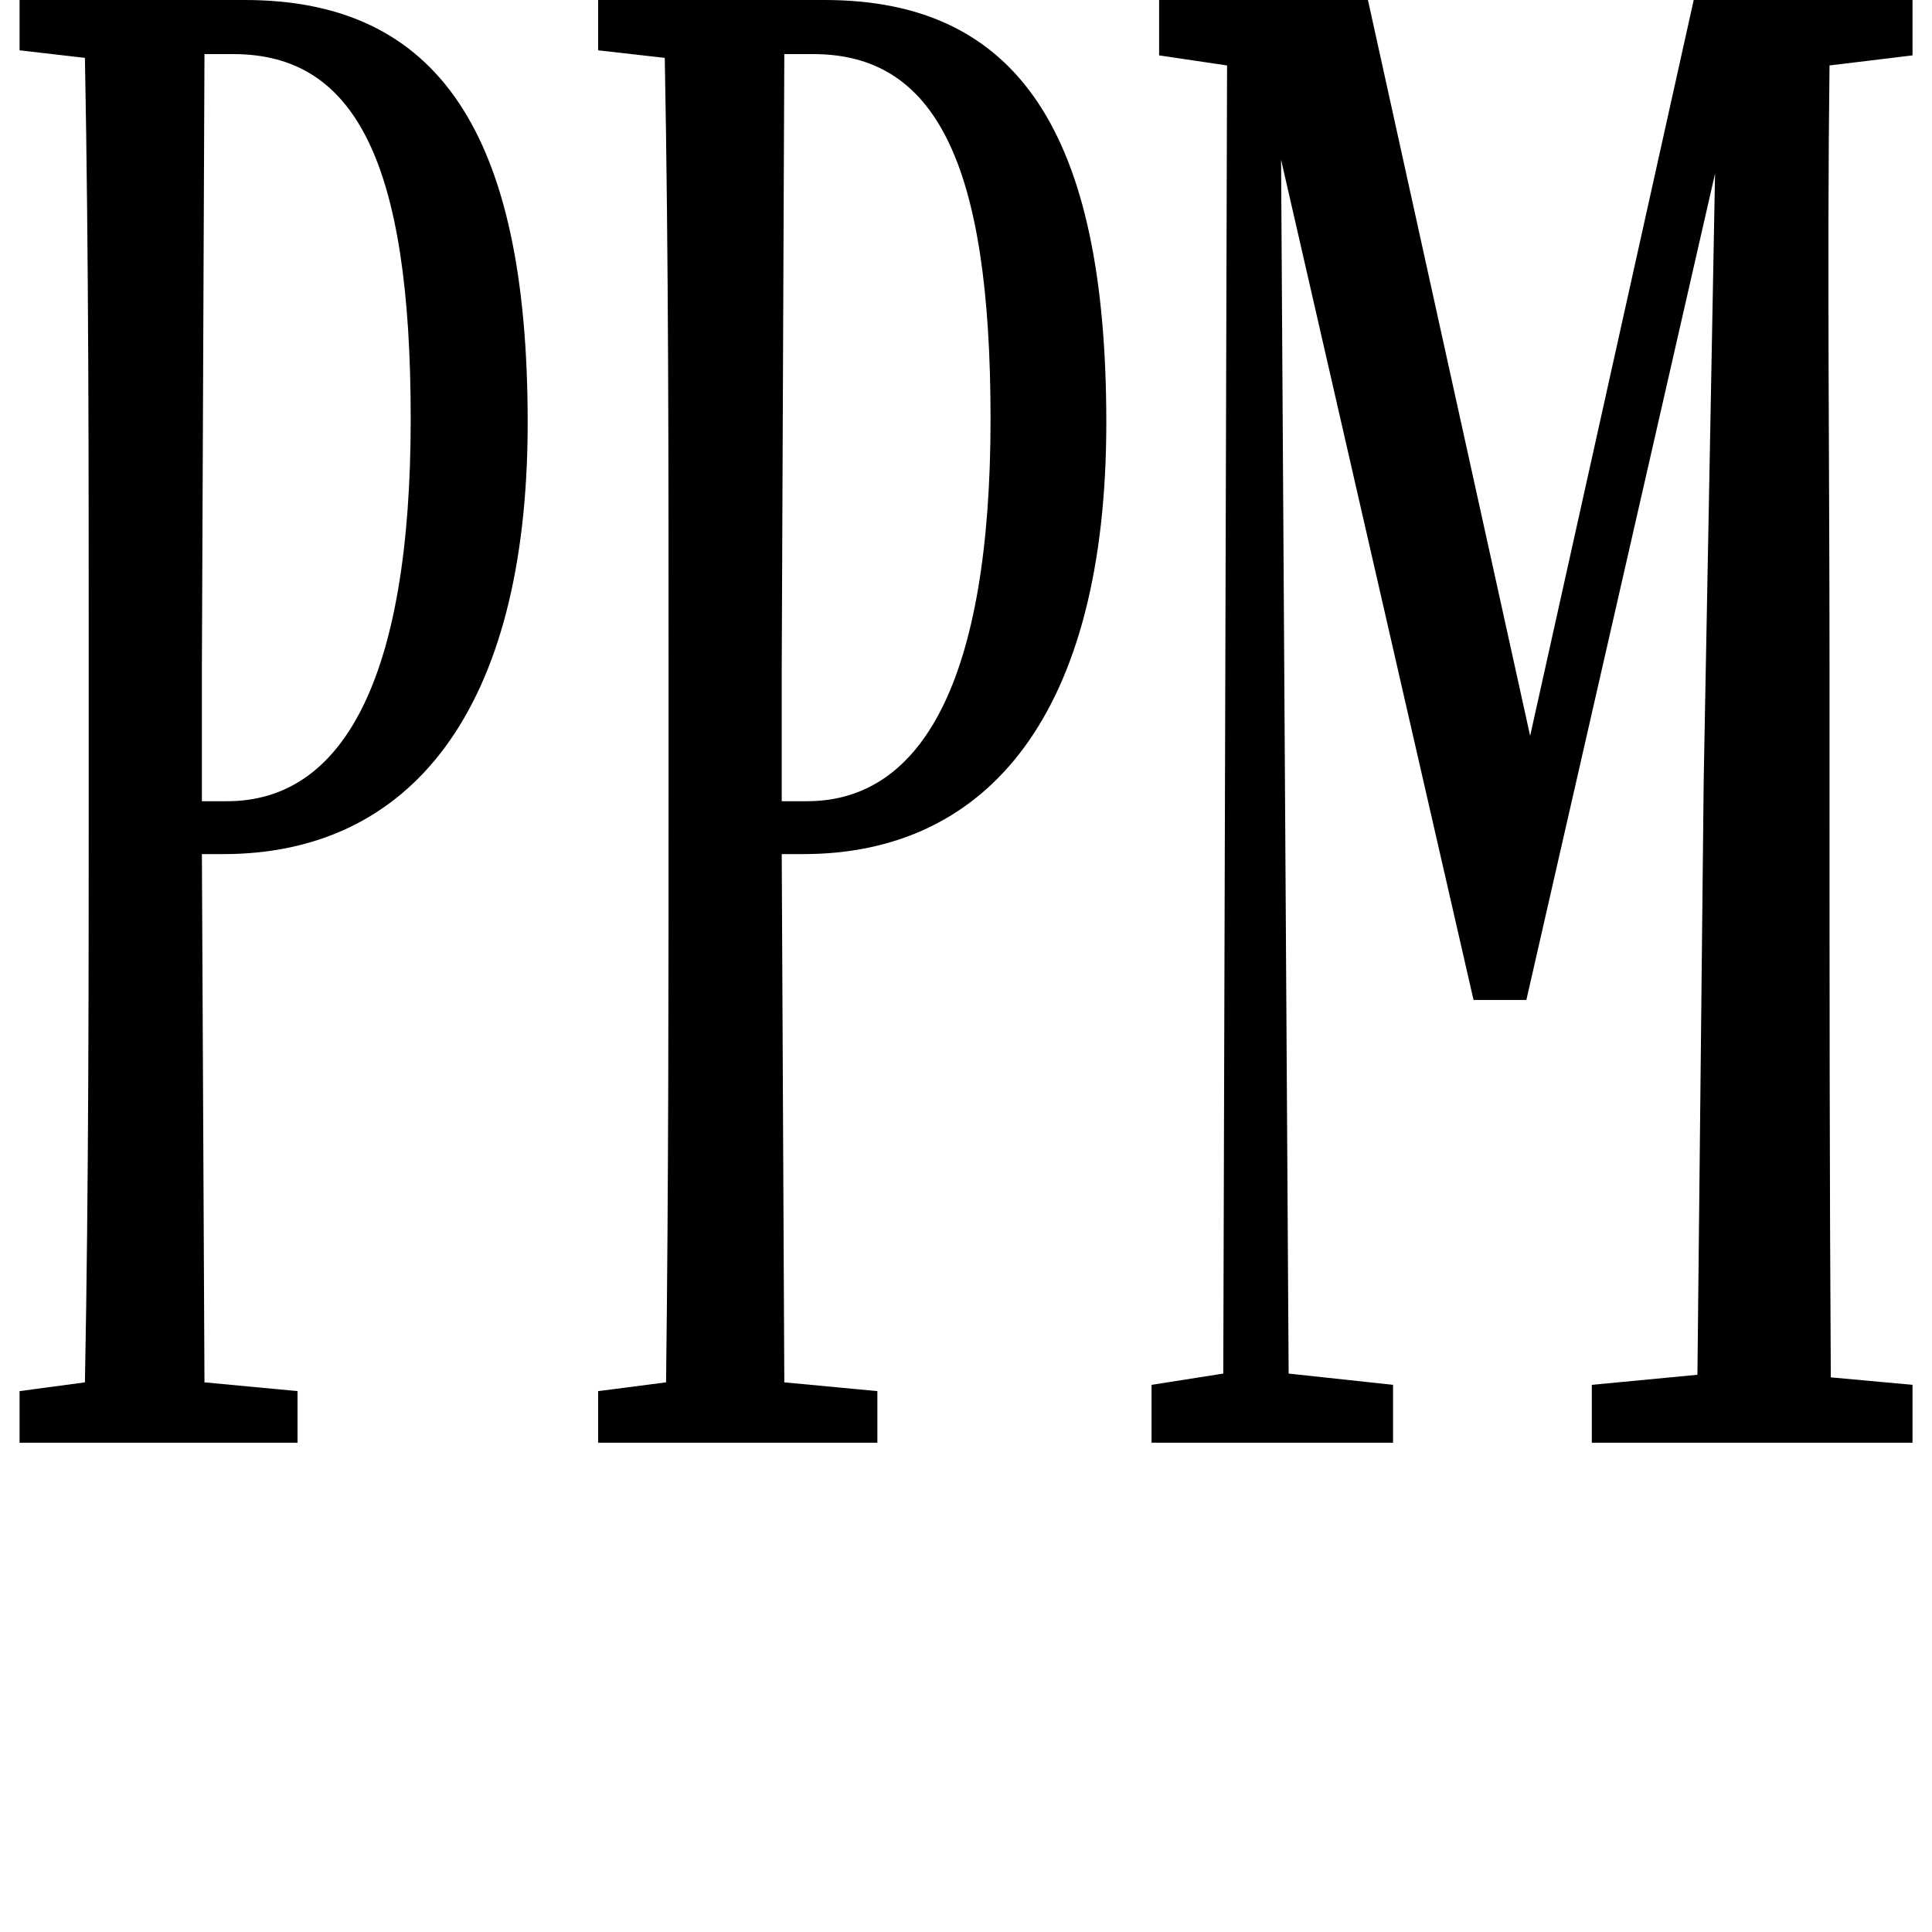 <svg height="24" viewBox="0 0 24 24" width="24" xmlns="http://www.w3.org/2000/svg">
<path d="M18.453,5.5 L19.109,5.5 L21.453,15.766 L21.312,8.234 L21.234,0.844 L19.922,0.719 L19.922,0 L23.906,0 L23.906,0.719 L22.891,0.812 C22.875,3.391 22.875,5.719 22.875,8.297 L22.875,9.641 C22.875,12.141 22.844,14.641 22.875,17.109 L23.906,17.234 L23.906,17.922 L21.188,17.922 L19.156,8.781 L17.141,17.922 L14.547,17.922 L14.547,17.234 L15.391,17.109 L15.344,0.859 L14.453,0.719 L14.453,0 L17.453,0 L17.453,0.719 L16.156,0.859 L16.062,15.938 Z M0.391,17.297 L1.203,17.203 C1.25,14.719 1.25,12.188 1.25,9.641 L1.25,8.25 C1.25,5.734 1.25,3.219 1.203,0.75 L0.391,0.641 L0.391,0 L3.844,0 L3.844,0.641 L2.688,0.75 L2.656,7.312 L2.922,7.312 C5.234,7.312 6.703,9.078 6.703,12.672 C6.703,16.266 5.594,17.922 3.188,17.922 L0.391,17.922 Z M2.656,7.969 L2.656,9.641 L2.688,17.25 L3.047,17.25 C4.562,17.25 5.25,15.906 5.25,12.719 C5.25,9.453 4.391,7.969 2.969,7.969 Z M7.578,17.297 L8.406,17.203 C8.453,14.719 8.453,12.188 8.453,9.641 L8.453,8.25 C8.453,5.734 8.453,3.219 8.422,0.75 L7.578,0.641 L7.578,0 L11.047,0 L11.047,0.641 L9.891,0.75 L9.859,7.312 L10.125,7.312 C12.438,7.312 13.891,9.078 13.891,12.672 C13.891,16.266 12.797,17.922 10.391,17.922 L7.578,17.922 Z M9.859,7.969 L9.859,9.641 L9.891,17.25 L10.25,17.25 C11.766,17.25 12.453,15.906 12.453,12.719 C12.453,9.453 11.594,7.969 10.172,7.969 Z" transform="translate(-0.148, 17.922) scale(1, -1)"/>
</svg>